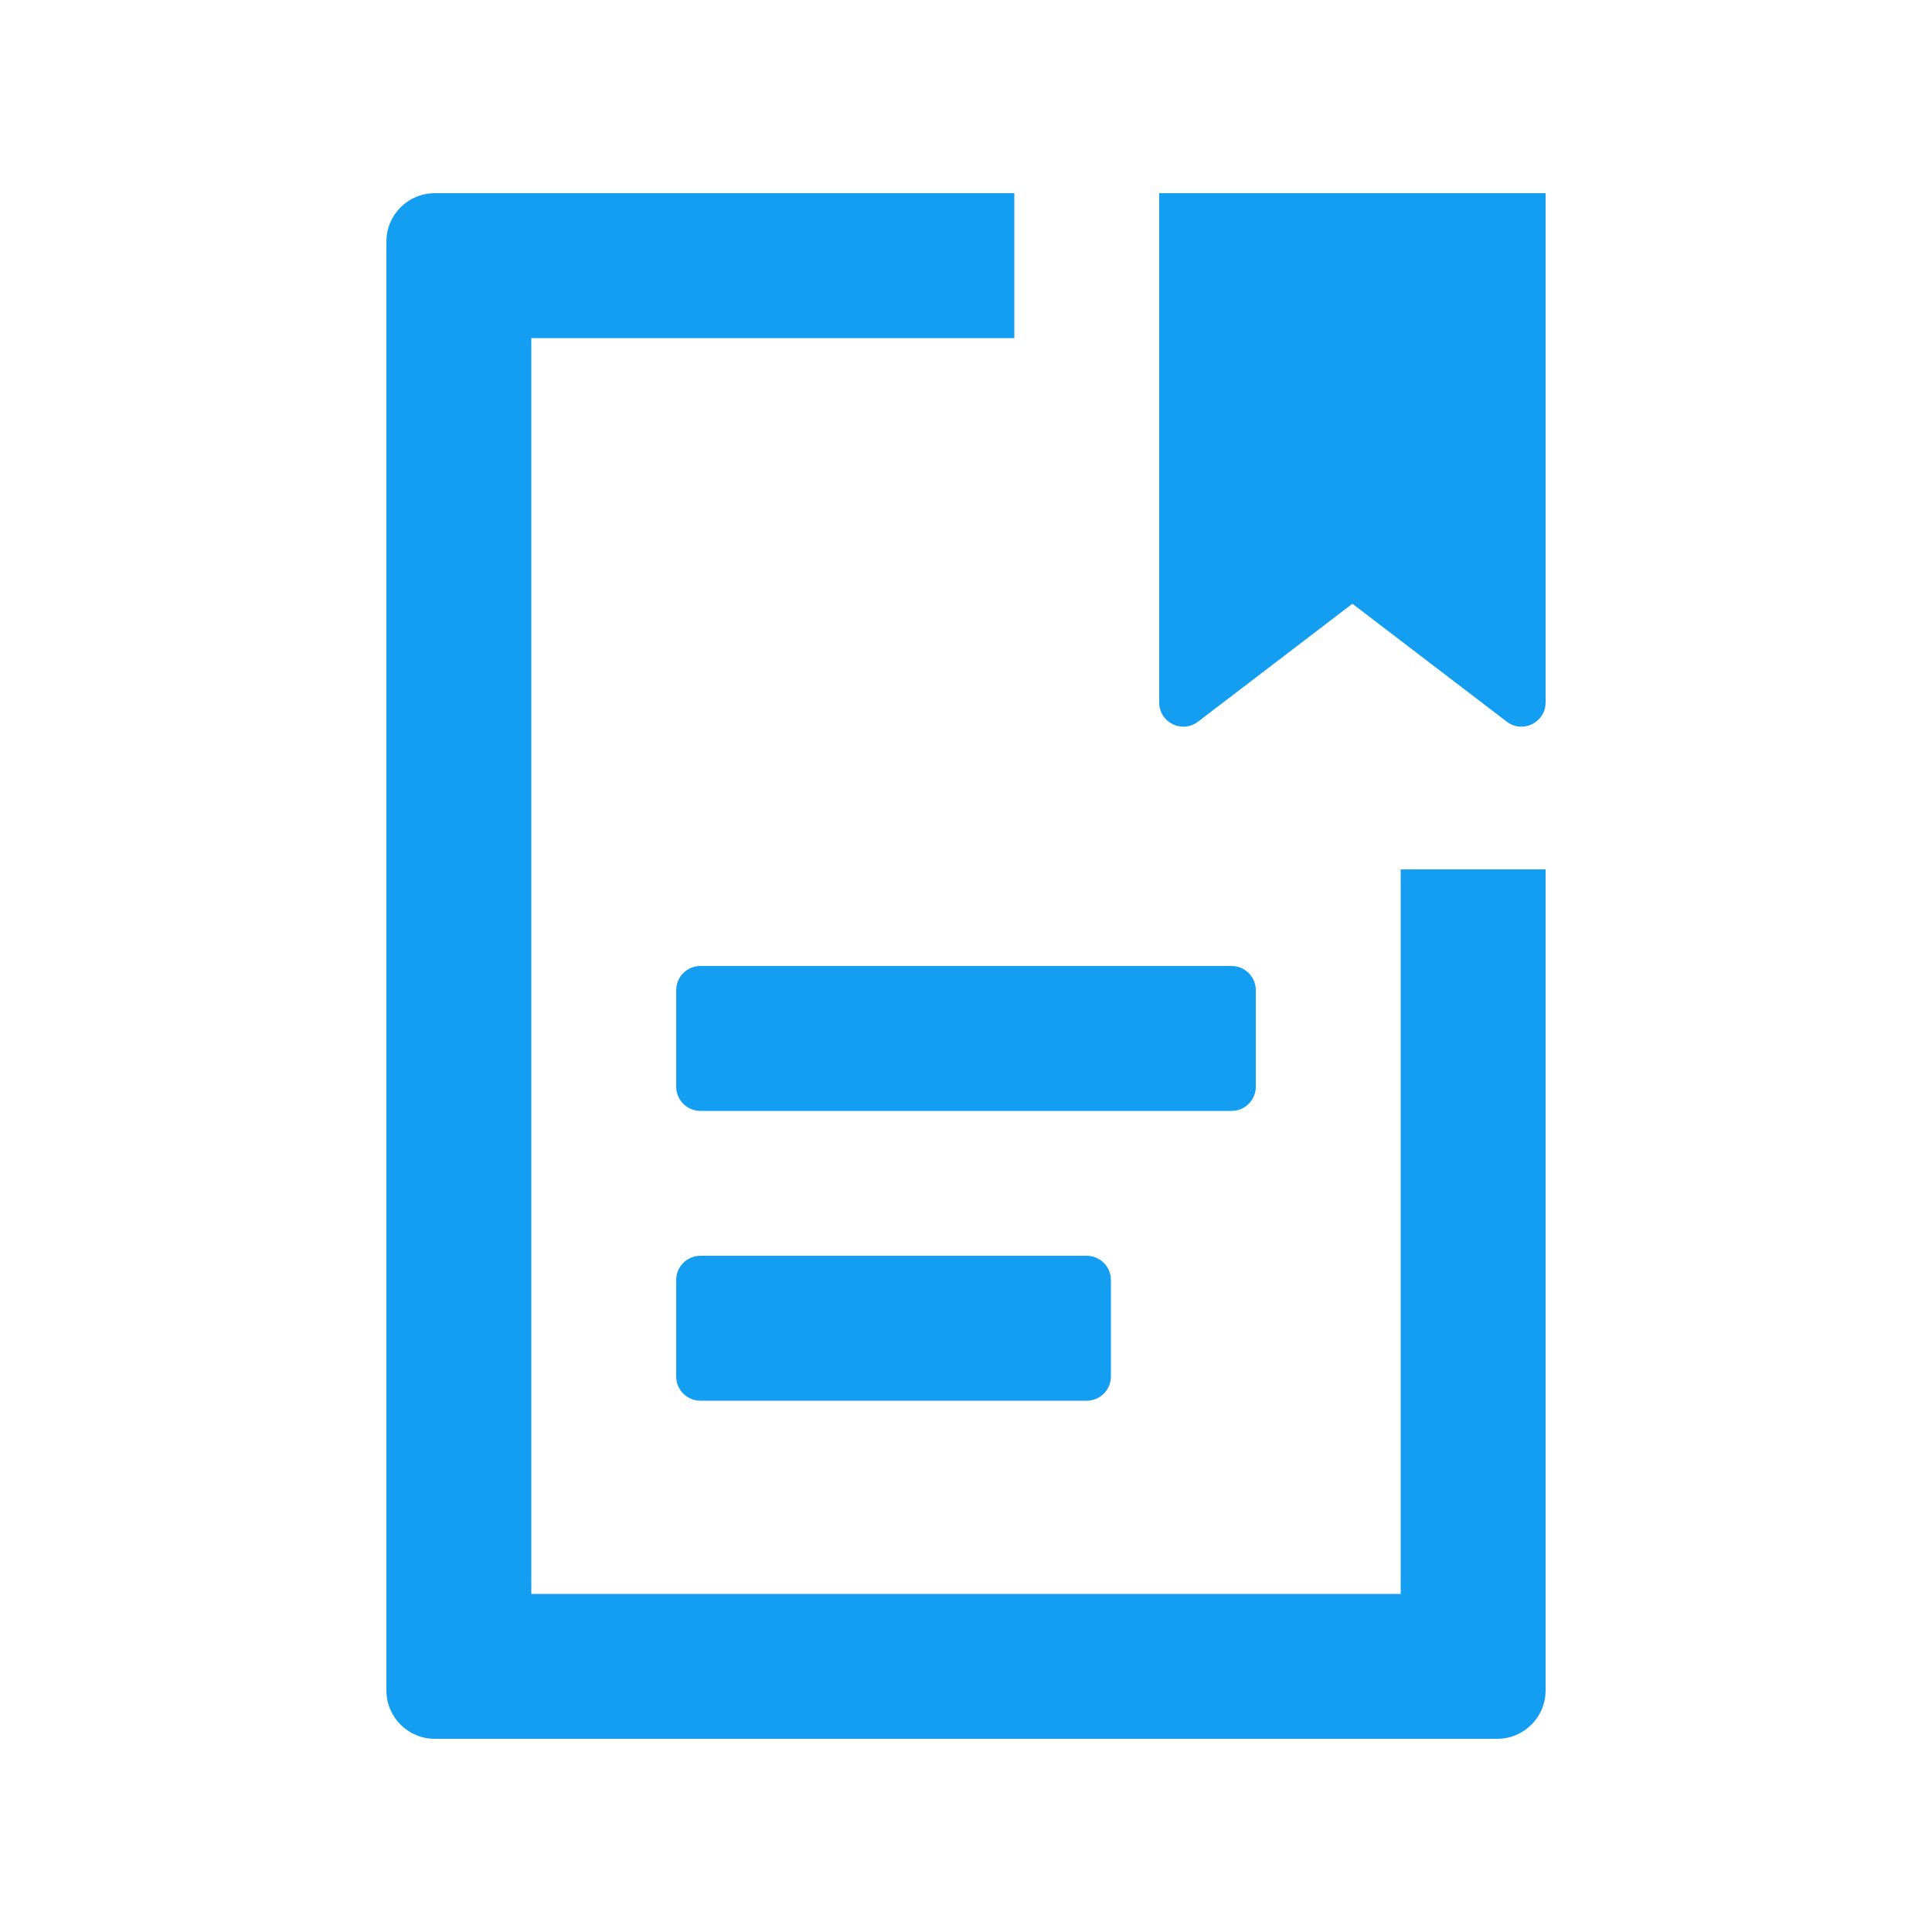 <svg width="40" height="40" viewBox="0 0 40 40" fill="none" xmlns="http://www.w3.org/2000/svg">
    <path d="M24 4H32V14.544C32 14.959 31.526 15.193 31.197 14.942L28 12.5L24.803 14.942C24.474 15.193 24 14.959 24 14.544V4Z" fill="#149EF2" />
    <path d="M11 33V7H21V4H9C8.448 4 8 4.448 8 5V35C8 35.552 8.448 36 9 36H31C31.552 36 32 35.552 32 35V18H29V33H11Z" fill="#149EF2" />
    <path d="M14 20.5C14 20.224 14.224 20 14.5 20H25.5C25.776 20 26 20.224 26 20.5V22.5C26 22.776 25.776 23 25.5 23H14.5C14.224 23 14 22.776 14 22.5V20.5Z" fill="#149EF2" />
    <path d="M14 26.5C14 26.224 14.224 26 14.5 26H22.5C22.776 26 23 26.224 23 26.5V28.5C23 28.776 22.776 29 22.5 29H14.5C14.224 29 14 28.776 14 28.5V26.5Z" fill="#149EF2" />
</svg>
